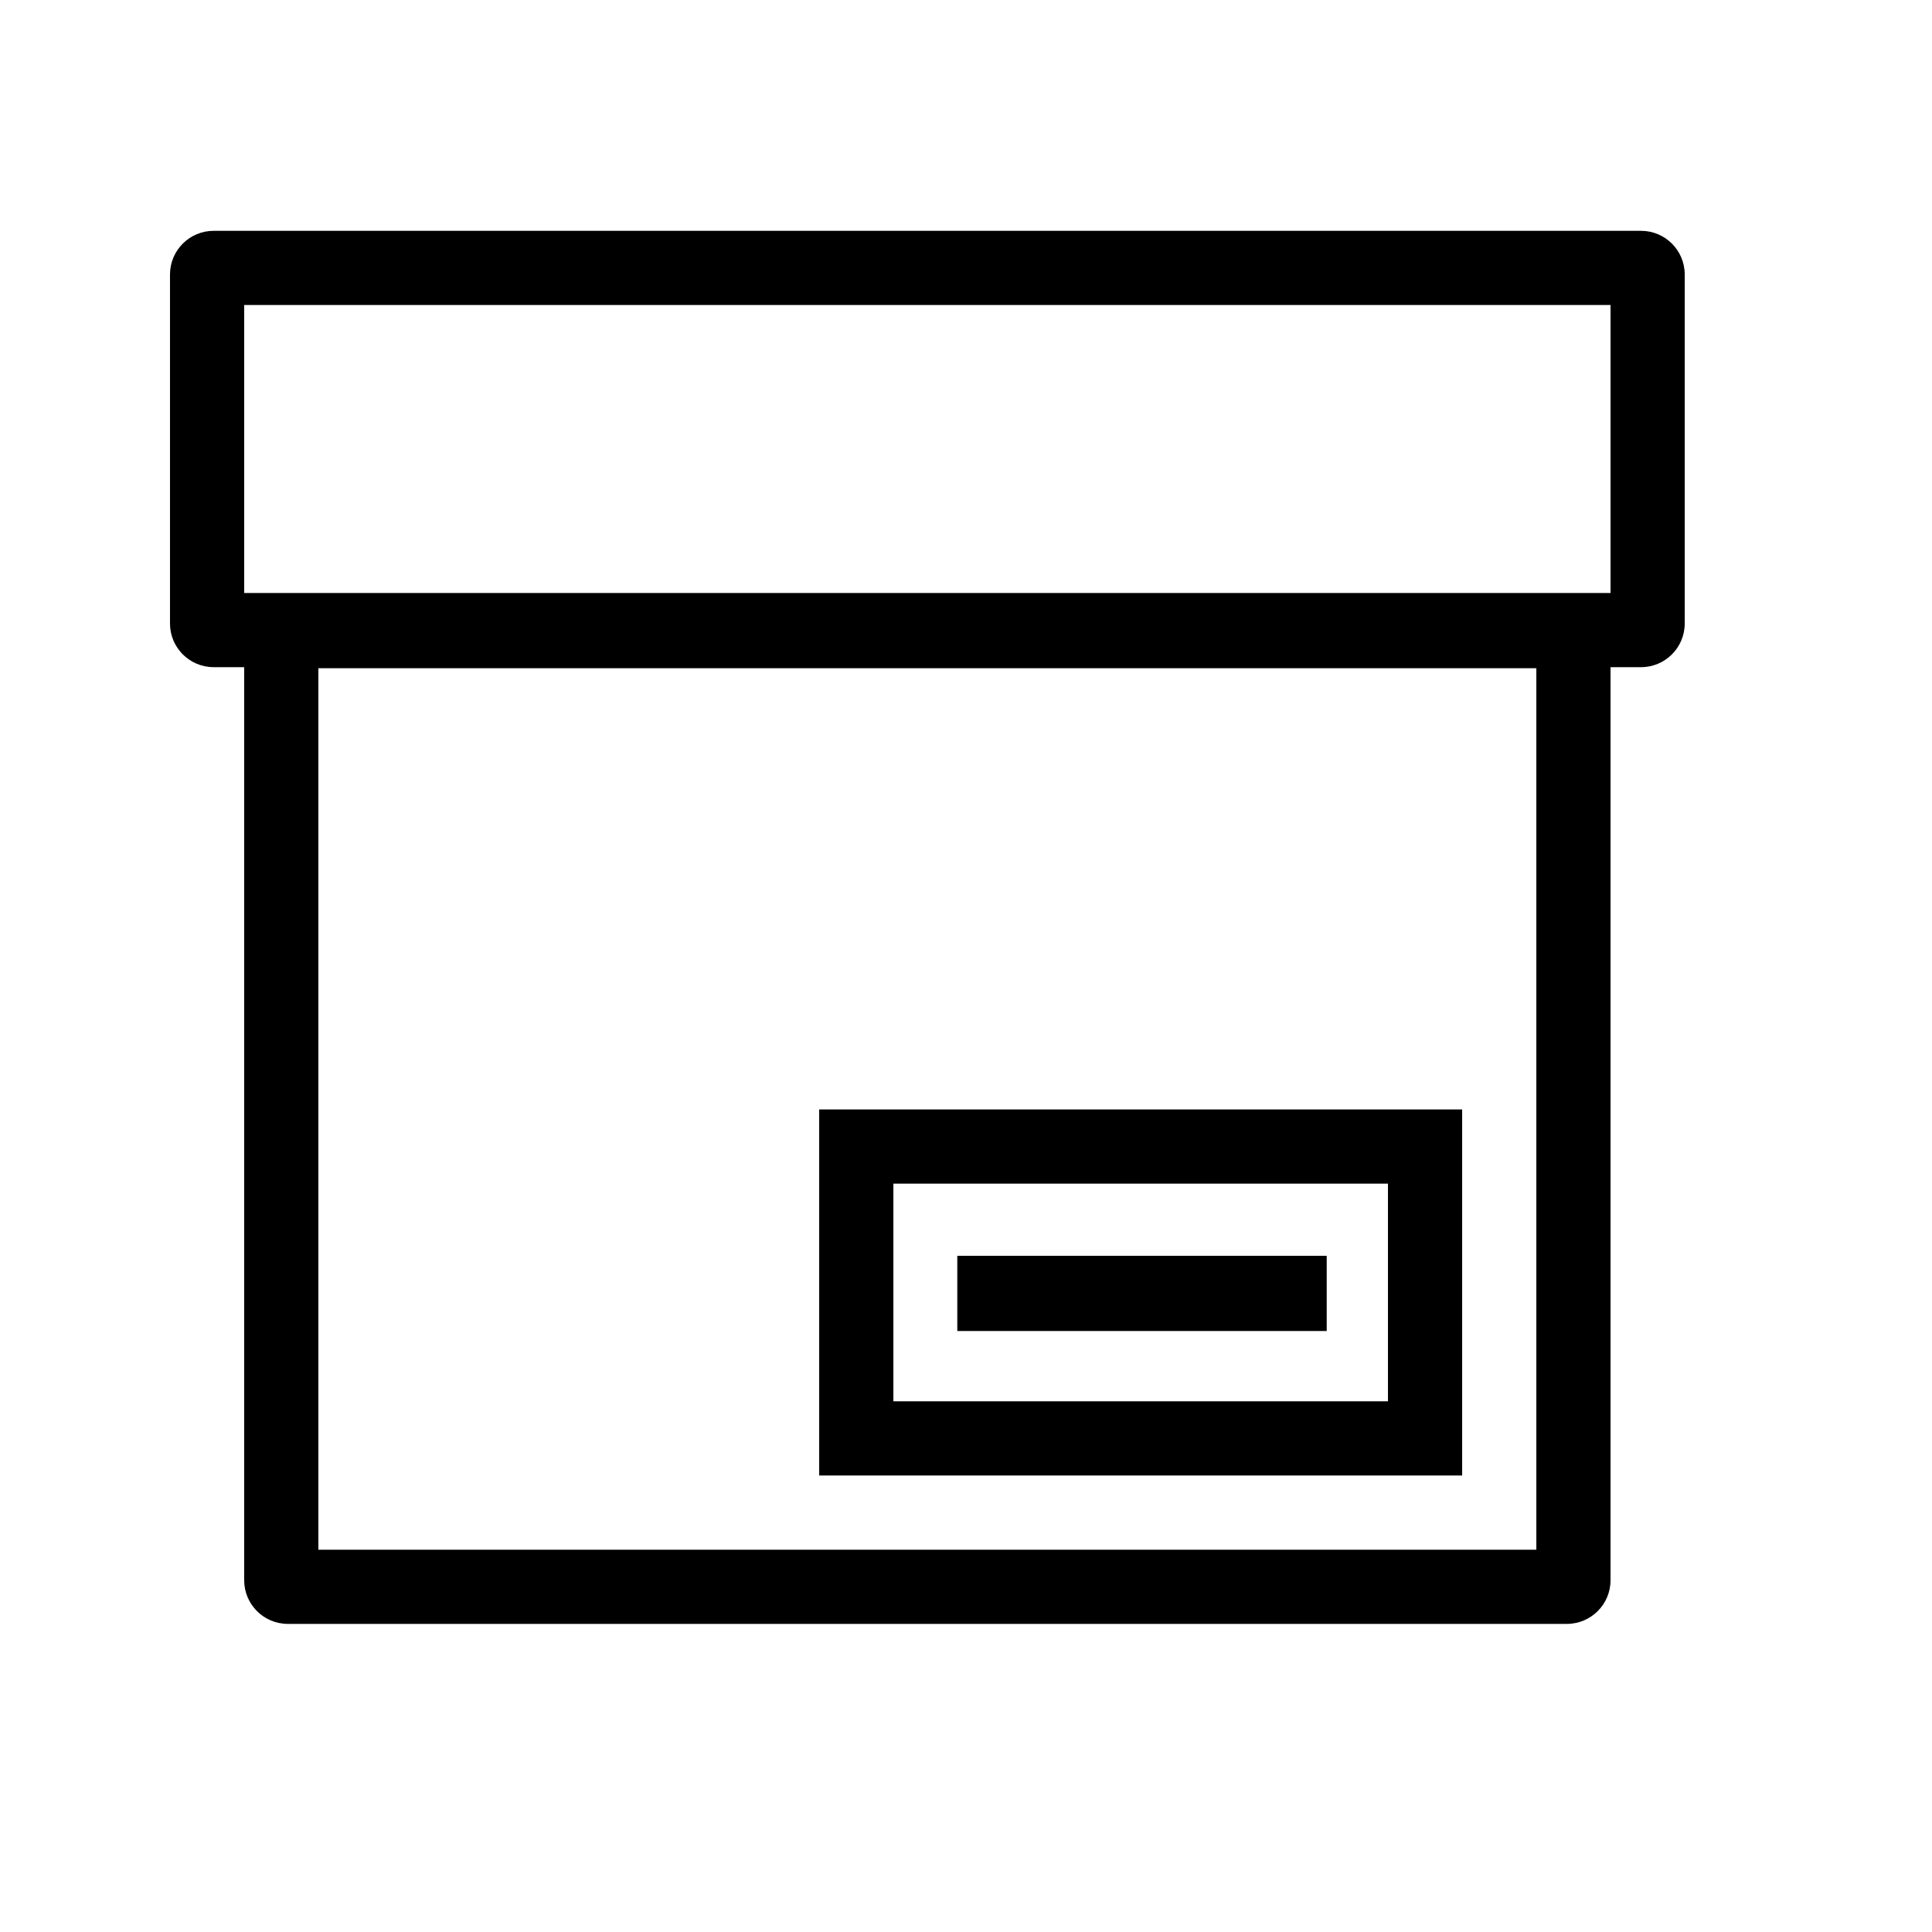 <?xml version="1.0" encoding="UTF-8" standalone="no"?>
<!DOCTYPE svg PUBLIC "-//W3C//DTD SVG 1.1//EN" "http://www.w3.org/Graphics/SVG/1.1/DTD/svg11.dtd">
<svg width="100%" height="100%" viewBox="0 0 6 6" version="1.1" xmlns="http://www.w3.org/2000/svg" xmlns:xlink="http://www.w3.org/1999/xlink" xml:space="preserve" xmlns:serif="http://www.serif.com/" style="fill-rule:evenodd;clip-rule:evenodd;stroke-linejoin:round;stroke-miterlimit:2;">
    <g transform="matrix(0.24,0,0,0.24,0,0)">
        <g transform="matrix(0.048,0,0,0.048,-1.407,0.442)">
            <path d="M483.483,64.782C483.483,58.29 478.212,53.02 471.721,53.02L86.903,53.02C80.411,53.02 75.14,58.29 75.14,64.782L75.14,158.883C75.14,165.375 80.411,170.646 86.903,170.646L471.721,170.646C478.212,170.646 483.483,165.375 483.483,158.883L483.483,64.782ZM463.483,73.02L95.14,73.02L95.14,150.646L463.483,150.646L463.483,73.02Z"/>
        </g>
        <g transform="matrix(0.048,0,0,0.048,-1.36424e-15,0.024)">
            <path d="M394.171,298.589L220.838,298.589L220.838,397.268L394.171,397.268L394.171,298.589ZM374.171,318.589L240.838,318.589L240.838,377.268L374.171,377.268L374.171,318.589Z"/>
        </g>
        <g transform="matrix(0.048,0,0,0.048,-1.407,5.142)">
            <path d="M463.483,64.782C463.483,58.29 458.212,53.02 451.721,53.02L106.903,53.02C100.411,53.02 95.14,58.29 95.14,64.782L95.14,318.883C95.14,325.375 100.411,330.646 106.903,330.646L451.721,330.646C458.212,330.646 463.483,325.375 463.483,318.883L463.483,64.782ZM443.483,73.02L115.14,73.02L115.14,310.646L443.483,310.646L443.483,73.02Z"/>
        </g>
        <g transform="matrix(0.167,0,0,0.034,7.931,15.868)">
            <rect x="26.685" y="11.236" width="28.624" height="28.624"/>
        </g>
    </g>
</svg>
